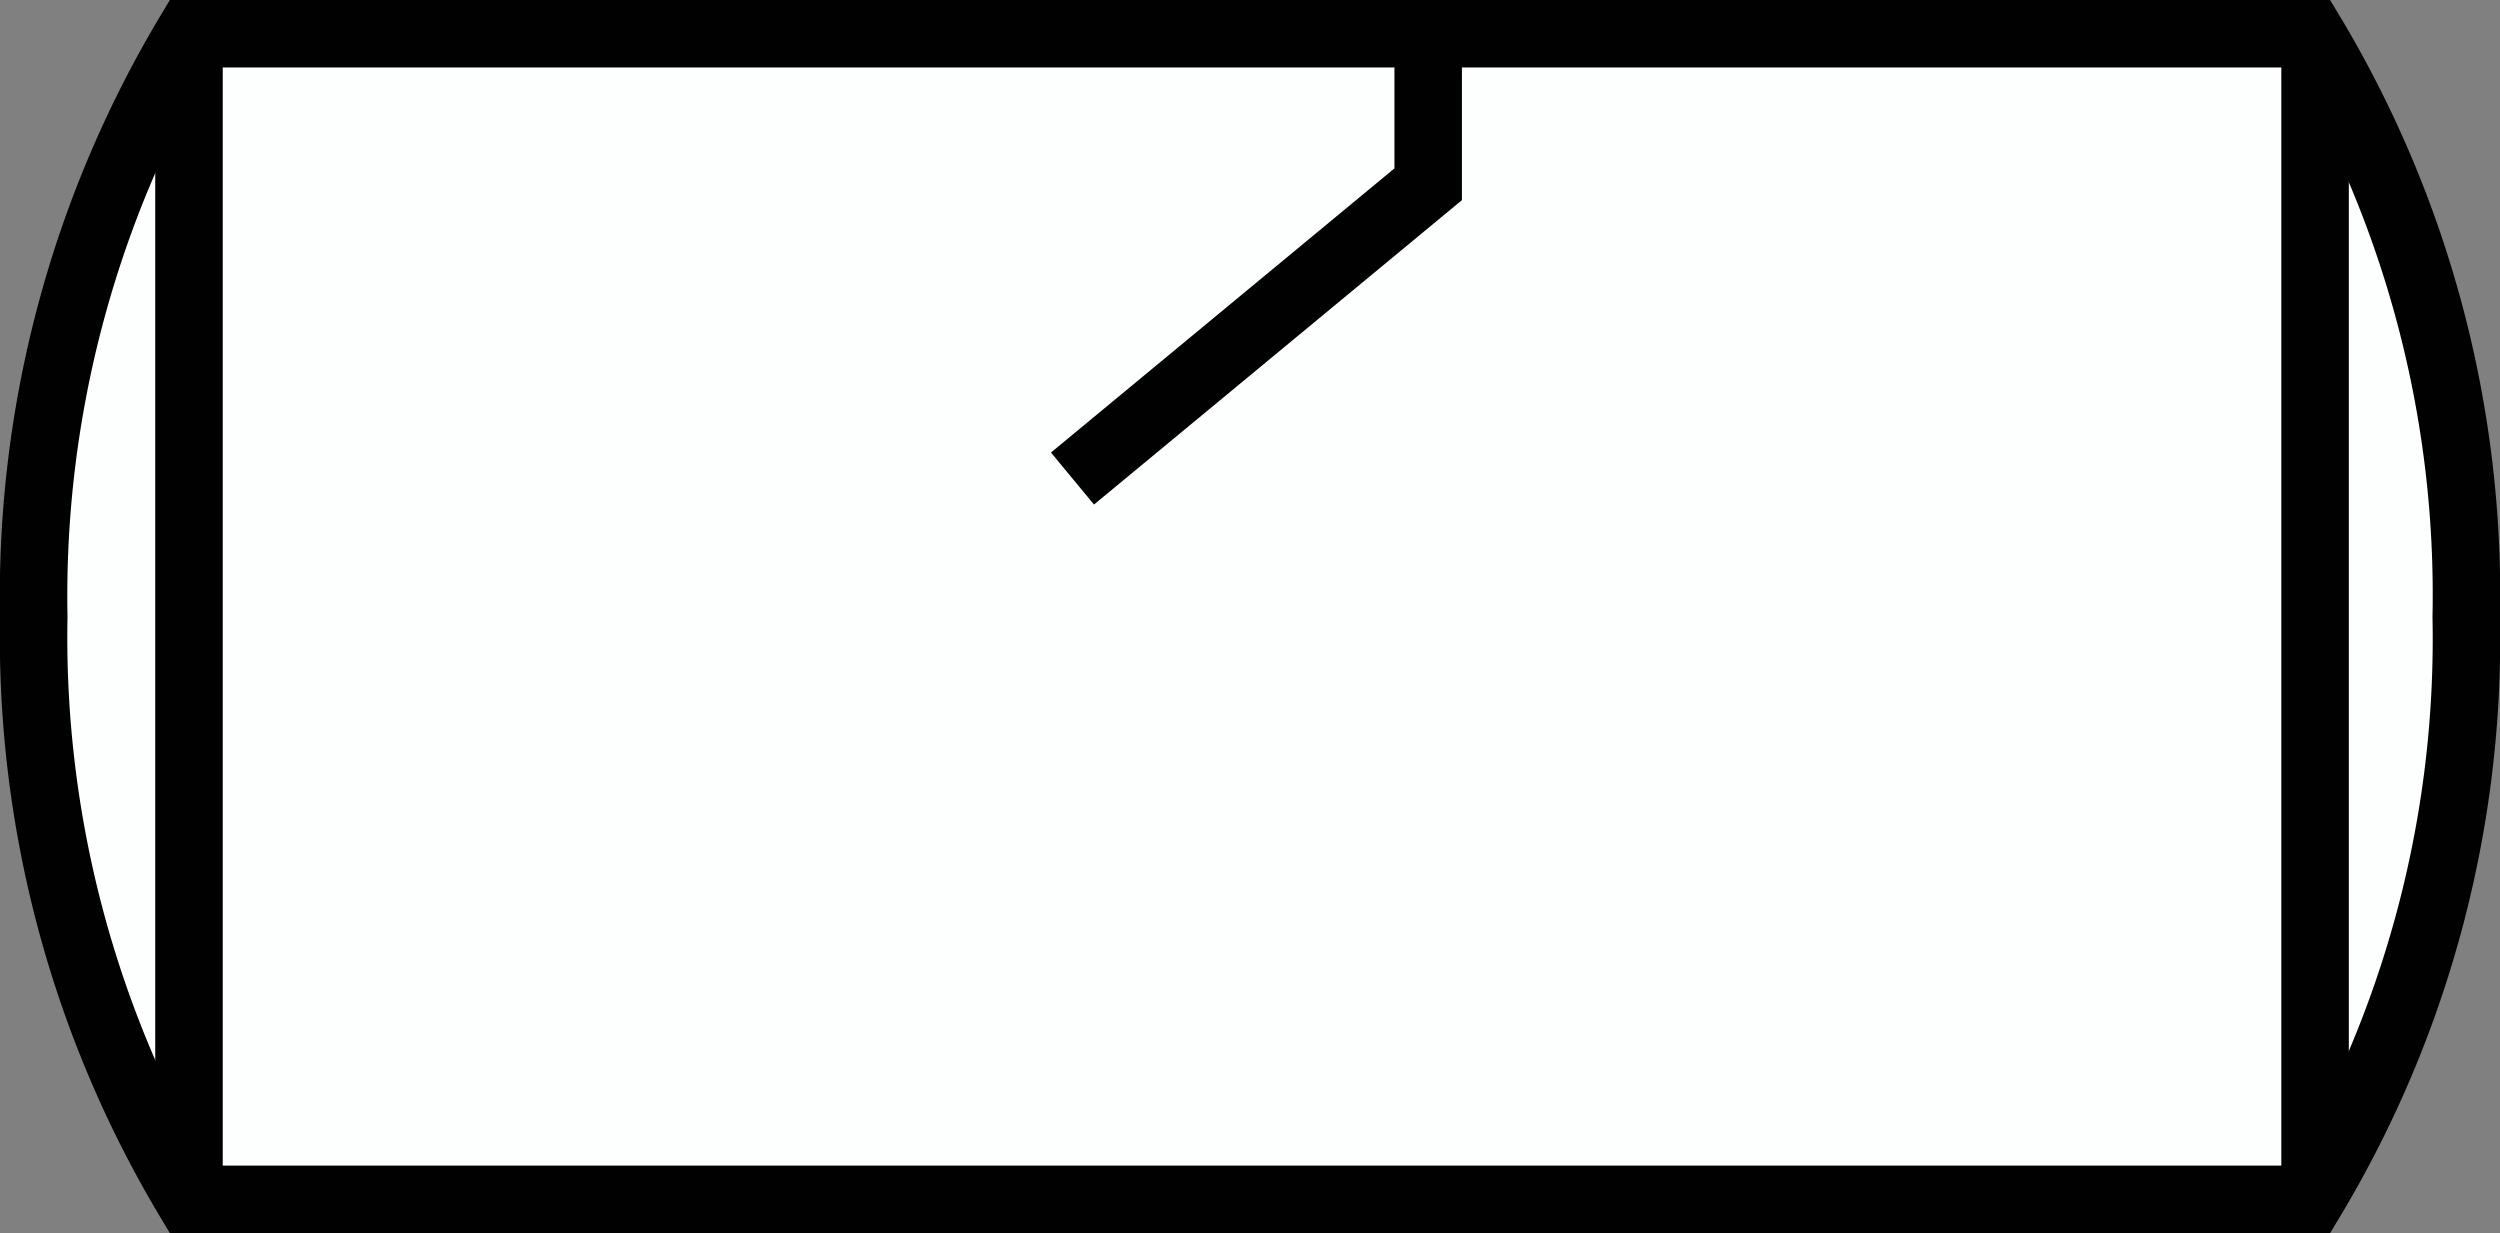<svg xmlns="http://www.w3.org/2000/svg" viewBox="0 0 37.04 18.27"><rect x="0" y="0" width="37.04" height="18.27" fill="#808080" stroke="none"/><defs><style>.cls-1{fill:#fdfefe;stroke:#010101;stroke-miterlimit:10;}</style></defs><g id="Layer_2" data-name="Layer 2"><g id="Layer_1-2" data-name="Layer 1"><path class="cls-1" d="M34.24,17.77a16.13,16.13,0,0,0,2.3-8.63A16.15,16.15,0,0,0,34.24.5H2.8A16.23,16.23,0,0,0,.5,9.14a16.22,16.22,0,0,0,2.3,8.63Z"/><line class="cls-1" x1="2.8" y1="0.5" x2="2.8" y2="17.77"/><line class="cls-1" x1="34.3" y1="0.5" x2="34.3" y2="17.77"/><polyline class="cls-1" points="21.16 0.37 21.16 2.73 15.89 7.09"/></g></g></svg>